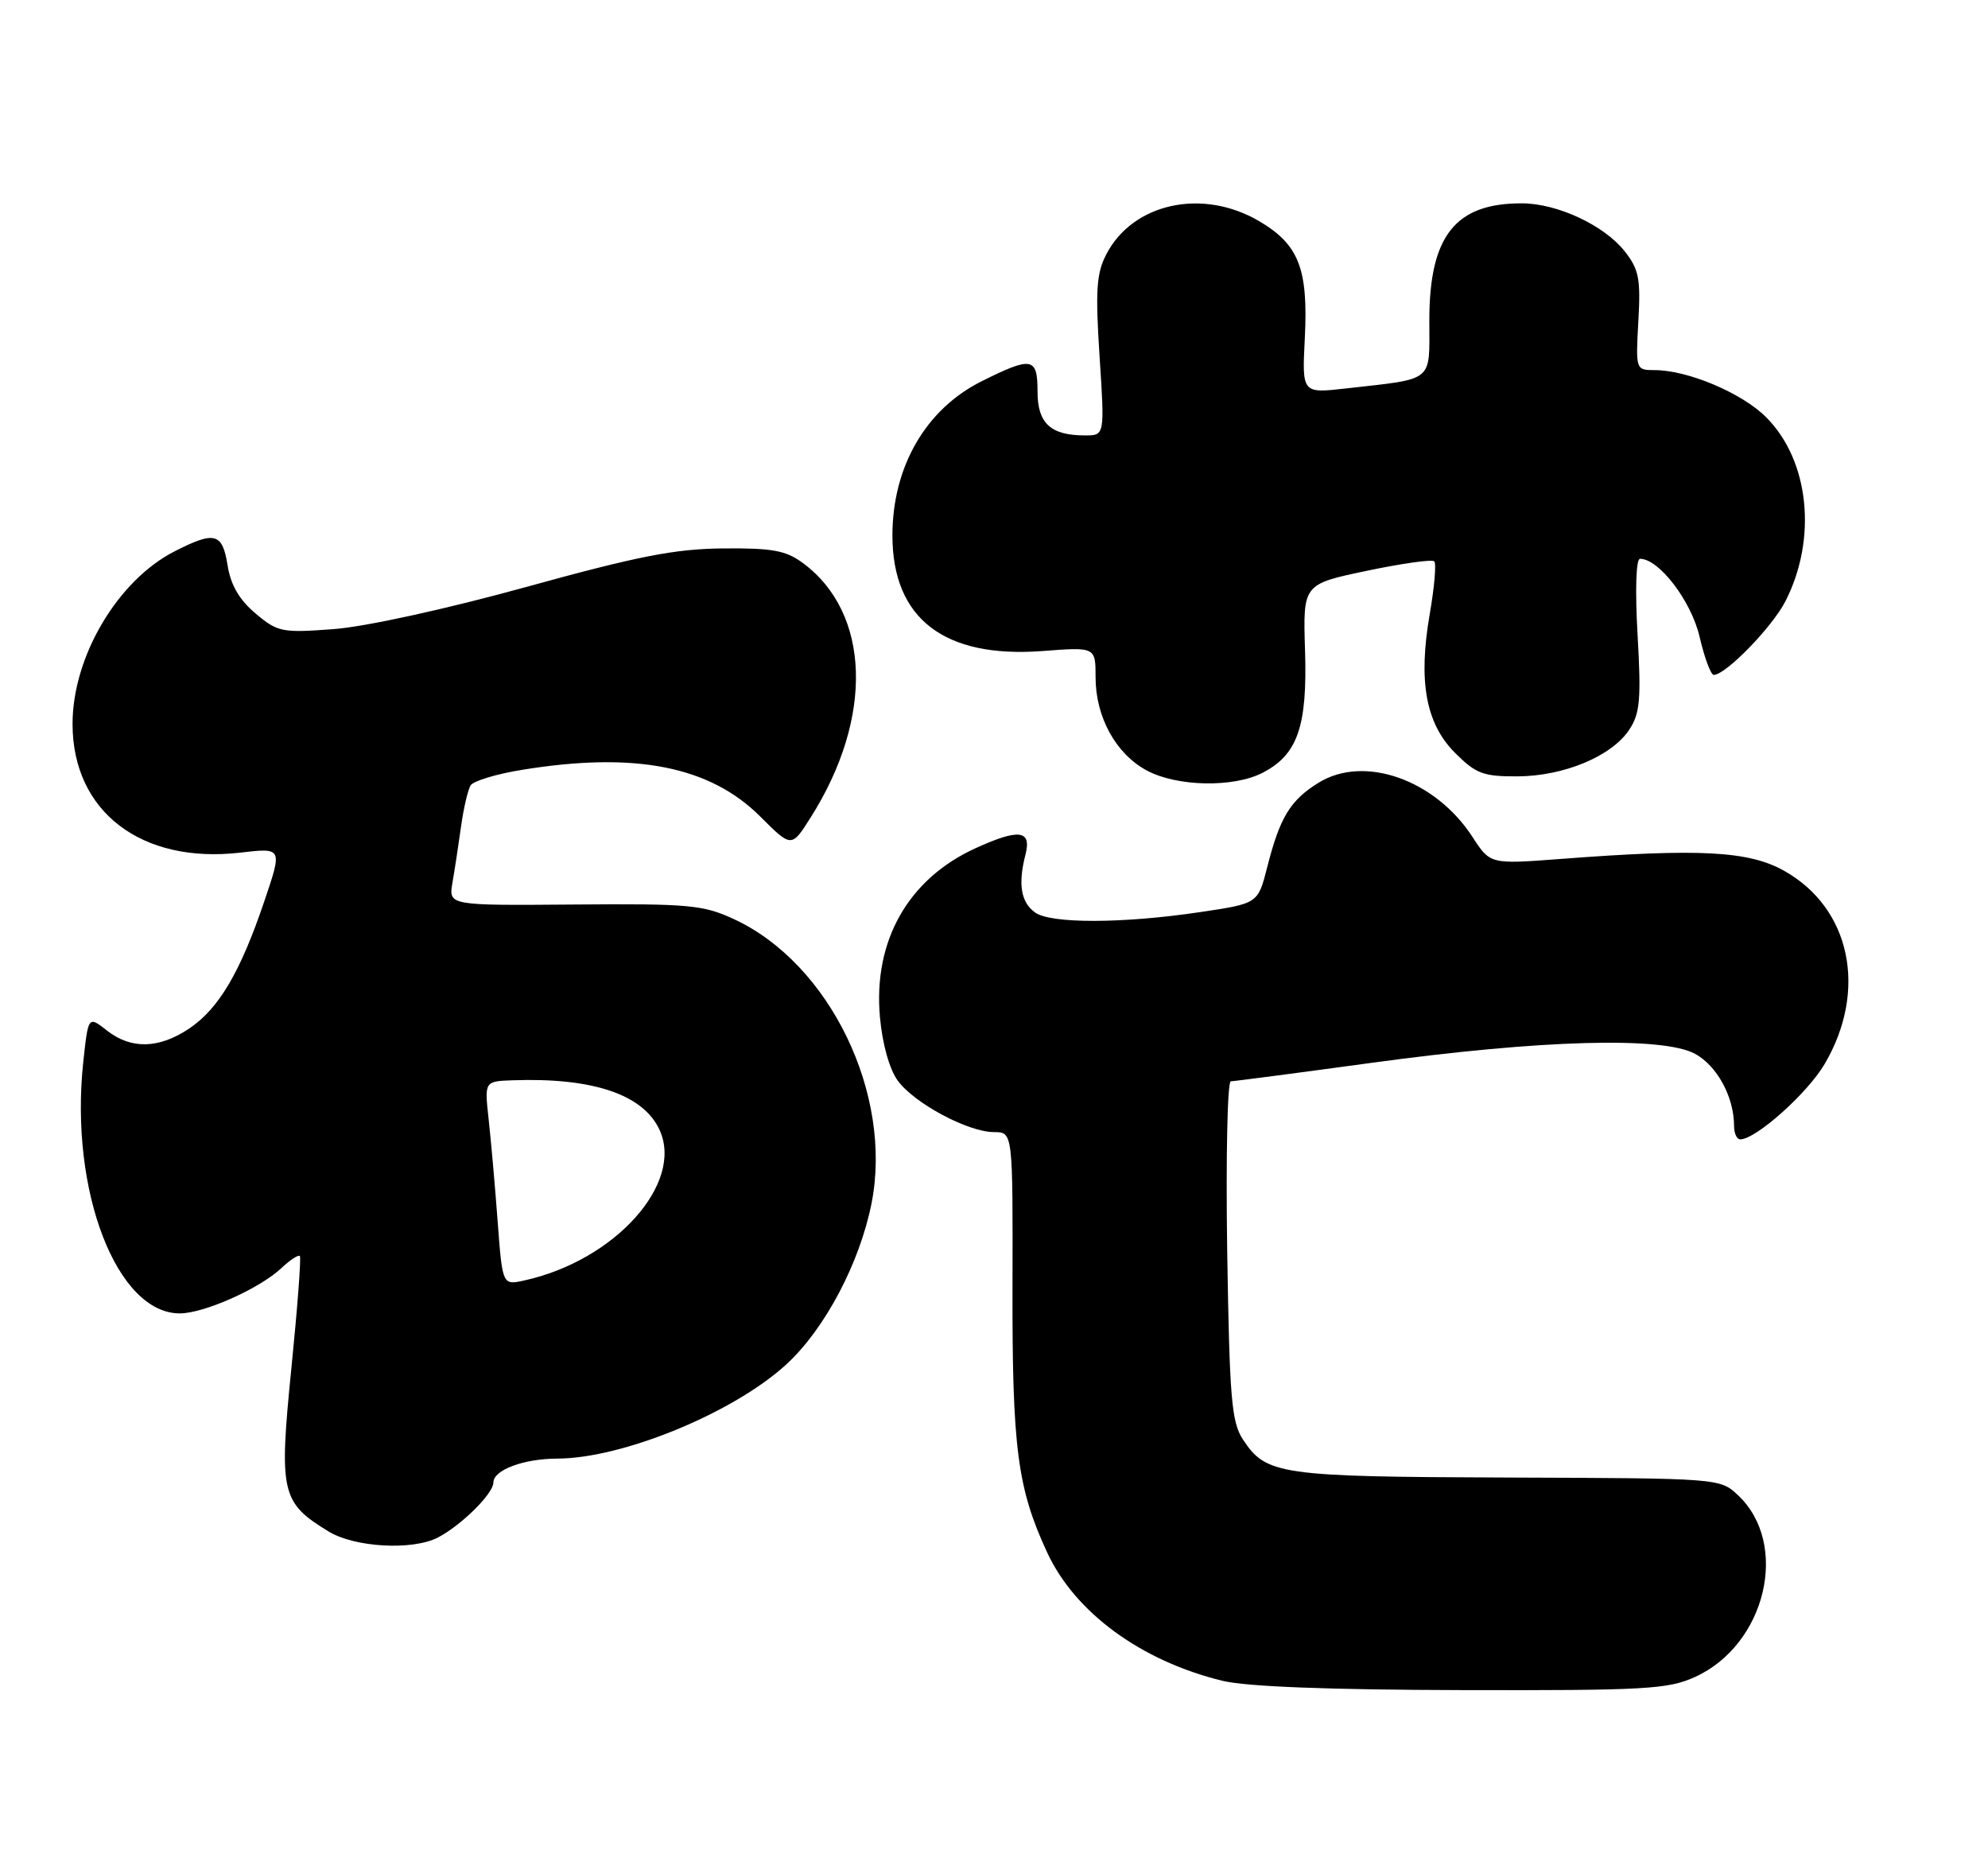 <?xml version="1.0" encoding="UTF-8" standalone="no"?>
<!DOCTYPE svg PUBLIC "-//W3C//DTD SVG 1.1//EN" "http://www.w3.org/Graphics/SVG/1.1/DTD/svg11.dtd" >
<svg xmlns="http://www.w3.org/2000/svg" xmlns:xlink="http://www.w3.org/1999/xlink" version="1.1" viewBox="0 0 274 256">
 <g >
 <path fill="currentColor"
d=" M 233.60 231.09 C 243.41 226.64 246.70 212.76 239.54 206.03 C 237.05 203.70 237.01 203.70 207.77 203.60 C 176.31 203.49 174.51 203.23 171.30 198.34 C 169.73 195.93 169.46 192.67 169.14 172.29 C 168.95 159.48 169.17 149.00 169.64 149.00 C 170.12 148.99 178.82 147.85 189.00 146.46 C 212.42 143.26 229.20 142.80 233.64 145.22 C 236.68 146.89 239.00 151.17 239.00 155.15 C 239.00 156.17 239.38 157.00 239.85 157.00 C 242.01 157.00 249.13 150.64 251.50 146.59 C 257.44 136.46 255.07 125.15 245.93 120.01 C 241.04 117.25 234.29 116.89 214.95 118.37 C 205.39 119.09 205.39 119.09 202.95 115.33 C 197.81 107.42 188.01 103.97 181.73 107.86 C 177.83 110.27 176.39 112.64 174.65 119.52 C 173.38 124.50 173.38 124.50 165.44 125.68 C 154.75 127.28 144.79 127.30 142.65 125.73 C 140.70 124.31 140.29 121.83 141.34 117.75 C 142.20 114.38 140.46 114.15 134.48 116.87 C 125.17 121.10 120.33 129.65 121.28 140.16 C 121.61 143.84 122.59 147.35 123.73 148.90 C 126.00 152.03 133.43 156.00 137.01 156.00 C 139.60 156.00 139.60 156.00 139.55 177.25 C 139.50 199.53 140.22 205.08 144.34 213.95 C 148.18 222.22 157.30 228.89 168.50 231.61 C 171.78 232.41 183.11 232.85 201.50 232.89 C 226.75 232.95 229.90 232.77 233.60 231.09 Z  M 60.32 211.88 C 63.55 210.22 68.00 205.82 68.00 204.29 C 68.00 202.56 72.15 201.00 76.82 200.99 C 85.86 200.96 101.17 194.65 108.43 187.96 C 113.70 183.10 118.49 174.03 120.12 165.83 C 123.10 150.79 114.37 132.76 101.15 126.65 C 96.91 124.69 94.97 124.51 79.16 124.64 C 61.82 124.78 61.82 124.78 62.36 121.64 C 62.66 119.91 63.19 116.44 63.54 113.92 C 63.89 111.39 64.49 108.83 64.86 108.22 C 65.24 107.61 68.46 106.64 72.02 106.07 C 87.54 103.55 97.84 105.58 104.79 112.52 C 109.09 116.82 109.09 116.82 111.72 112.66 C 120.44 98.92 120.00 84.50 110.67 77.59 C 108.32 75.85 106.47 75.51 99.67 75.57 C 93.04 75.63 87.92 76.63 72.50 80.89 C 61.40 83.95 50.37 86.36 45.98 86.69 C 38.86 87.22 38.28 87.11 35.23 84.54 C 32.98 82.65 31.80 80.62 31.37 77.91 C 30.65 73.42 29.61 73.14 24.07 75.97 C 16.21 79.97 9.98 90.51 10.00 99.78 C 10.01 111.83 19.47 119.07 33.12 117.49 C 38.93 116.81 38.93 116.81 36.44 124.16 C 33.13 133.95 30.17 138.97 26.09 141.72 C 21.91 144.53 18.06 144.62 14.72 141.99 C 12.16 139.98 12.16 139.98 11.47 146.41 C 9.58 164.12 16.11 181.05 24.83 180.98 C 28.17 180.95 35.77 177.56 38.75 174.77 C 39.98 173.61 41.15 172.85 41.33 173.08 C 41.52 173.31 40.99 180.31 40.15 188.64 C 38.44 205.70 38.75 207.05 45.30 211.04 C 48.90 213.23 56.82 213.67 60.32 211.88 Z  M 174.03 106.48 C 178.85 103.99 180.20 100.09 179.87 89.65 C 179.58 80.50 179.58 80.50 188.36 78.66 C 193.19 77.64 197.39 77.05 197.68 77.35 C 197.98 77.65 197.70 80.88 197.07 84.54 C 195.44 93.86 196.50 99.70 200.55 103.75 C 203.42 106.62 204.43 107.00 209.15 106.98 C 215.57 106.95 222.17 104.19 224.57 100.53 C 226.04 98.30 226.21 96.33 225.70 87.45 C 225.35 81.26 225.49 77.00 226.04 77.00 C 228.66 77.00 233.10 82.81 234.25 87.75 C 234.92 90.64 235.80 93.00 236.20 93.00 C 237.85 93.00 244.25 86.42 246.08 82.85 C 250.50 74.19 249.37 63.44 243.42 57.49 C 240.08 54.15 232.62 51.00 228.04 51.00 C 225.45 51.00 225.44 50.95 225.81 44.25 C 226.14 38.41 225.89 37.11 223.92 34.62 C 221.11 31.06 214.69 28.05 209.82 28.02 C 200.60 27.97 197.01 32.48 197.00 44.12 C 197.00 52.80 197.82 52.13 185.48 53.53 C 179.45 54.21 179.45 54.21 179.84 46.58 C 180.32 37.01 179.01 33.68 173.52 30.46 C 165.72 25.89 156.13 27.98 152.47 35.06 C 151.12 37.68 150.96 40.02 151.55 49.10 C 152.26 60.00 152.26 60.00 149.56 60.00 C 144.80 60.00 143.00 58.34 143.00 53.96 C 143.00 49.22 142.23 49.08 135.31 52.53 C 127.59 56.38 123.00 64.32 123.00 73.80 C 123.01 85.25 130.14 90.73 143.69 89.71 C 151.00 89.15 151.00 89.15 151.00 93.34 C 151.00 98.80 153.80 103.89 158.06 106.17 C 162.22 108.41 170.02 108.56 174.03 106.48 Z  M 68.59 168.30 C 68.23 163.46 67.67 157.14 67.35 154.25 C 66.77 149.00 66.77 149.00 70.63 148.86 C 81.71 148.46 88.68 150.82 90.91 155.71 C 94.28 163.09 84.74 173.70 72.27 176.44 C 69.25 177.11 69.25 177.11 68.59 168.30 Z "/>
</g>
</svg>